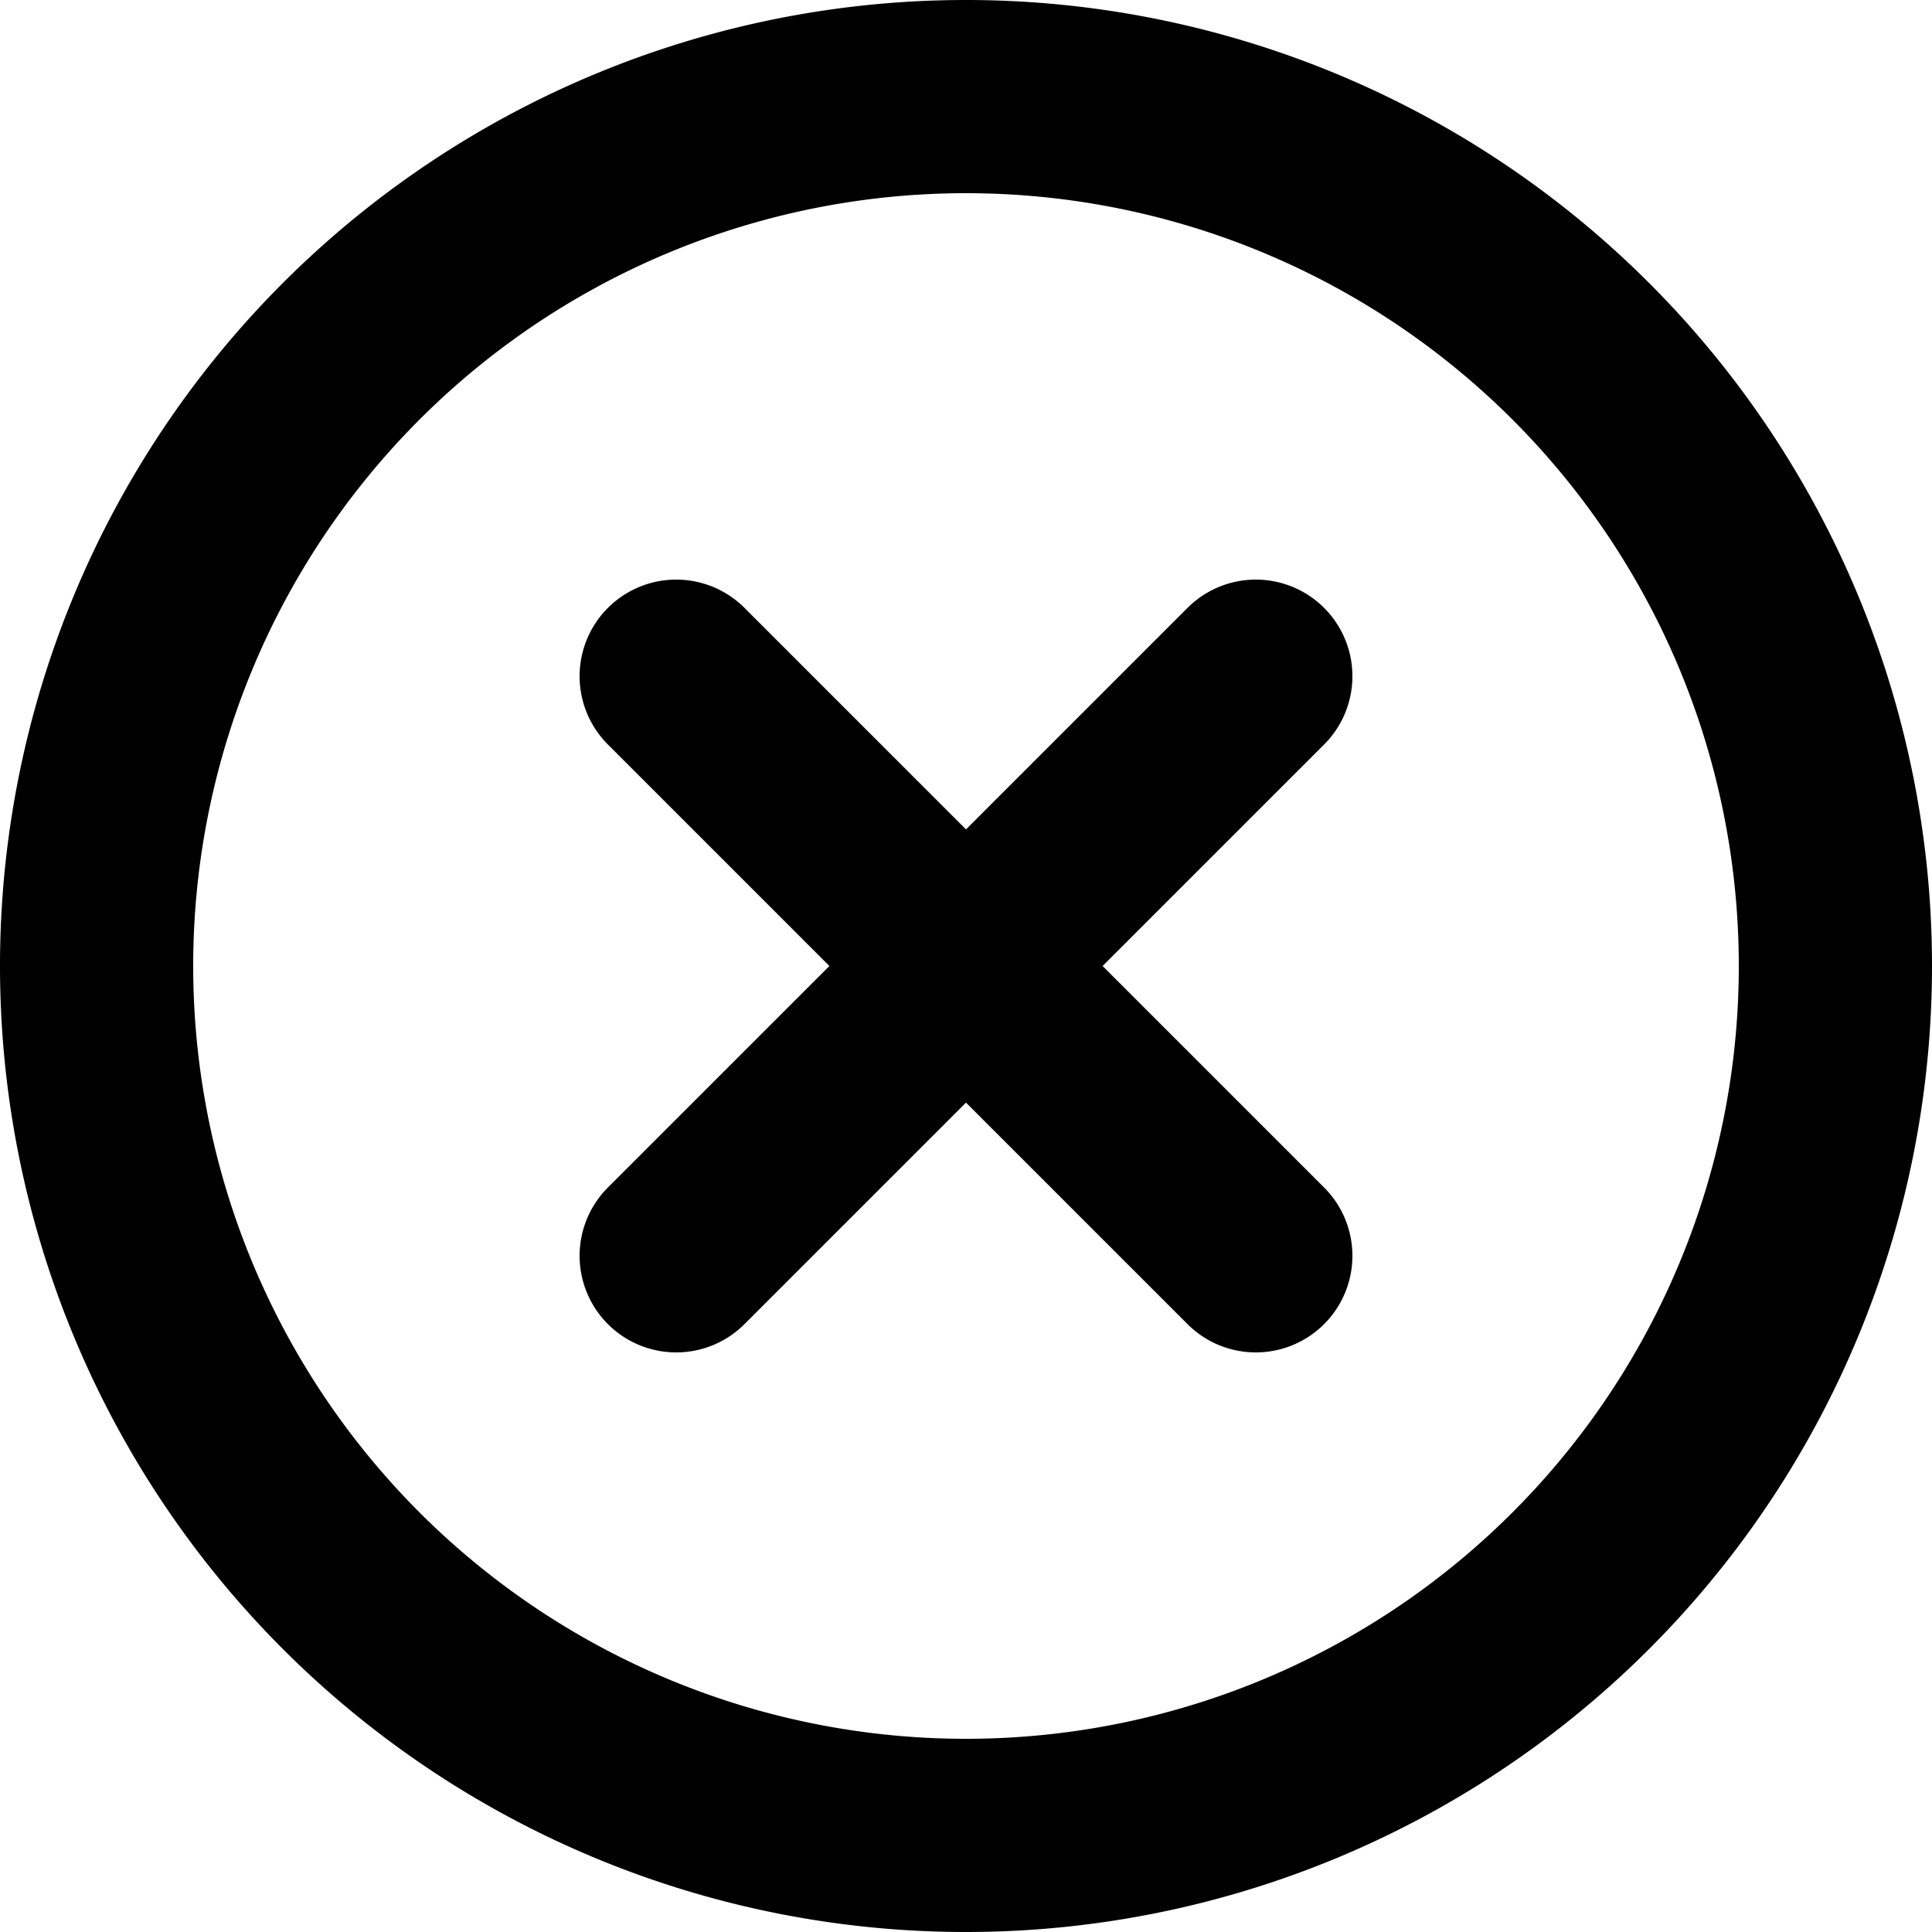 <?xml version="1.0" encoding="utf-8"?><!-- Uploaded to: SVG Repo, www.svgrepo.com, Generator: SVG Repo Mixer Tools -->
<svg class="w-[28px] h-[28px] text-gray-800 dark:text-white" aria-hidden="true" xmlns="http://www.w3.org/2000/svg" fill="none" viewBox="0 0 20 20">
    <path stroke="currentColor" stroke-linecap="round" stroke-linejoin="round" stroke-width="2" d="m13 7-6 6m0-6 6 6m6-3a9 9 0 1 1-18 0 9 9 0 0 1 18 0Z"/>
</svg>